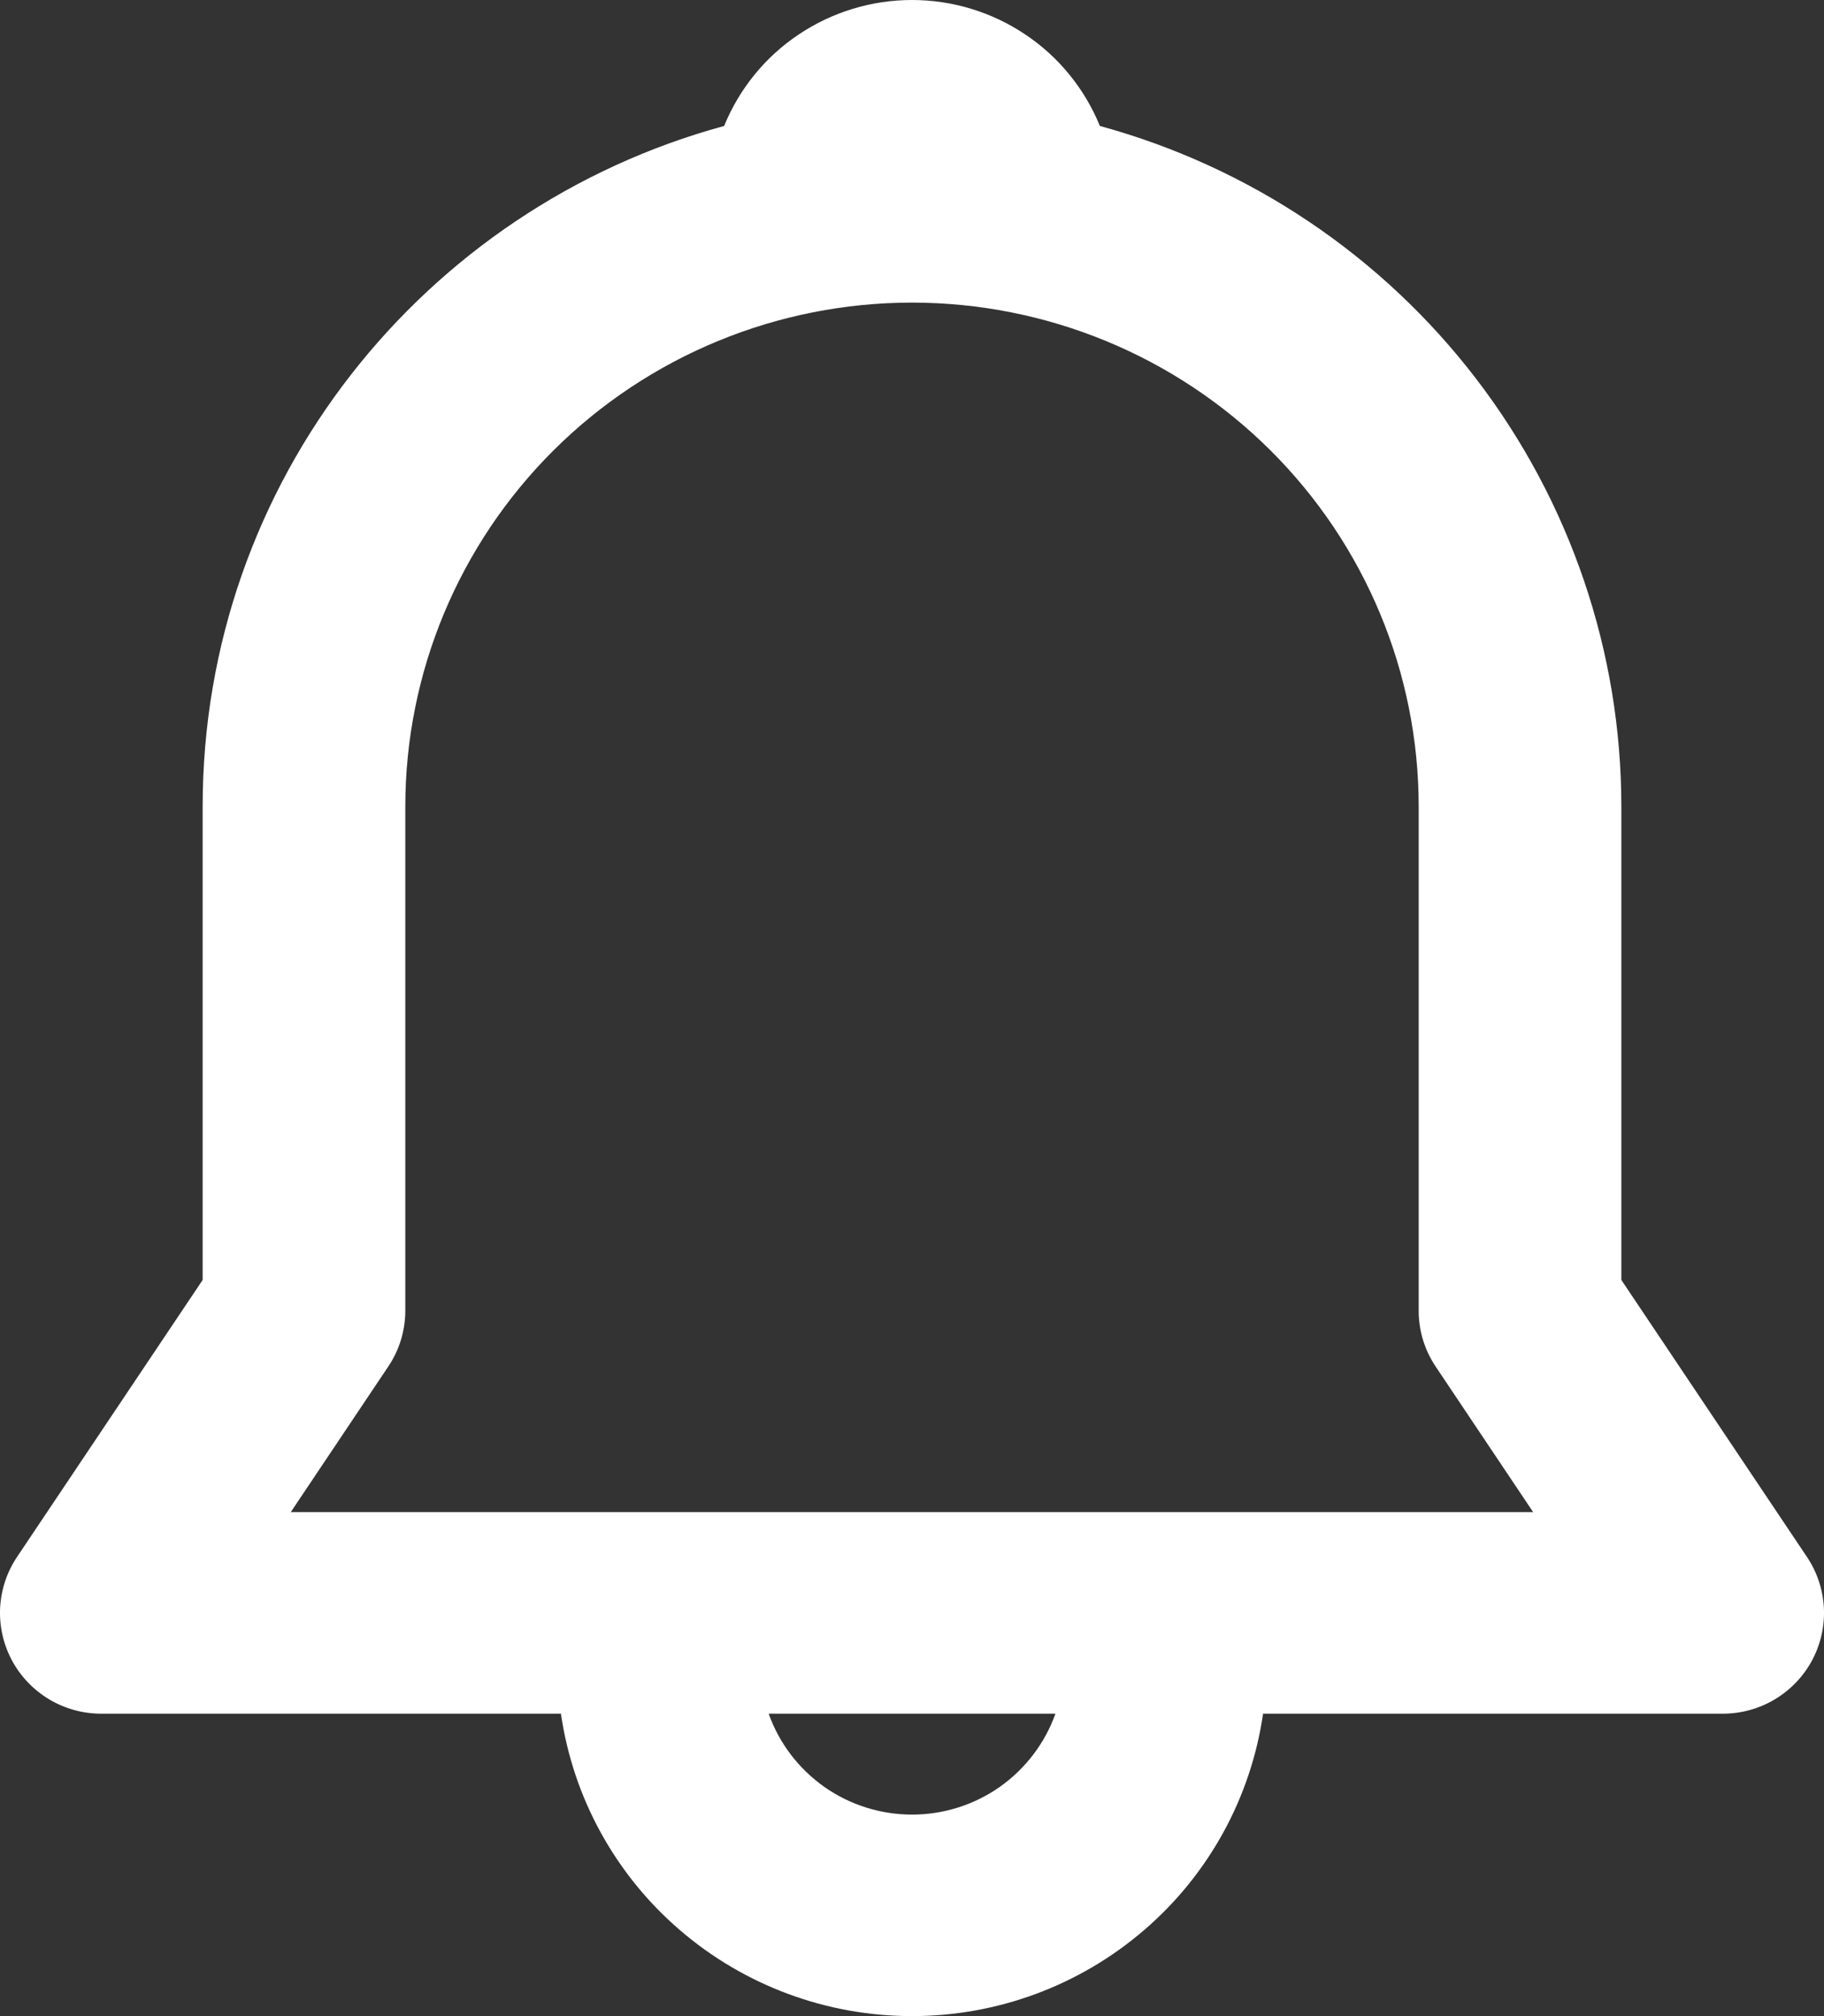 <svg width="19" height="21" viewBox="0 0 19 21" fill="none" xmlns="http://www.w3.org/2000/svg">
<rect x="0" y="0" width="19" height="21" fill="#333333" stroke="none"/>
<path d="M7.543 1.312C7.701 0.925 7.971 0.592 8.32 0.359C8.669 0.125 9.08 0 9.5 0C9.92 0 10.331 0.125 10.68 0.359C11.029 0.592 11.299 0.925 11.457 1.312C13.018 1.739 14.395 2.664 15.376 3.945C16.357 5.225 16.889 6.791 16.889 8.401V13.332L18.823 16.218C18.929 16.376 18.989 16.559 18.999 16.749C19.008 16.939 18.965 17.128 18.875 17.296C18.785 17.463 18.651 17.603 18.487 17.701C18.323 17.799 18.135 17.85 17.944 17.85H13.157C13.03 18.725 12.591 19.525 11.919 20.103C11.247 20.682 10.389 21 9.5 21C8.611 21 7.753 20.682 7.081 20.103C6.409 19.525 5.97 18.725 5.843 17.85H1.056C0.865 17.85 0.677 17.799 0.513 17.701C0.349 17.603 0.215 17.463 0.125 17.296C0.035 17.128 -0.008 16.939 0.001 16.749C0.011 16.559 0.071 16.376 0.177 16.218L2.111 13.332V8.401C2.111 5.016 4.412 2.165 7.543 1.312ZM8.007 17.85C8.116 18.157 8.319 18.423 8.586 18.612C8.853 18.8 9.173 18.901 9.501 18.901C9.828 18.901 10.148 18.8 10.415 18.612C10.682 18.423 10.885 18.157 10.994 17.85H8.006H8.007ZM9.5 3.152C8.1 3.152 6.758 3.705 5.768 4.689C4.778 5.674 4.222 7.009 4.222 8.401V13.65C4.222 13.858 4.161 14.061 4.045 14.233L3.029 15.75H15.97L14.954 14.233C14.839 14.061 14.777 13.858 14.778 13.65V8.401C14.778 7.009 14.222 5.674 13.232 4.689C12.242 3.705 10.9 3.152 9.5 3.152Z" fill="white"/>
</svg>
